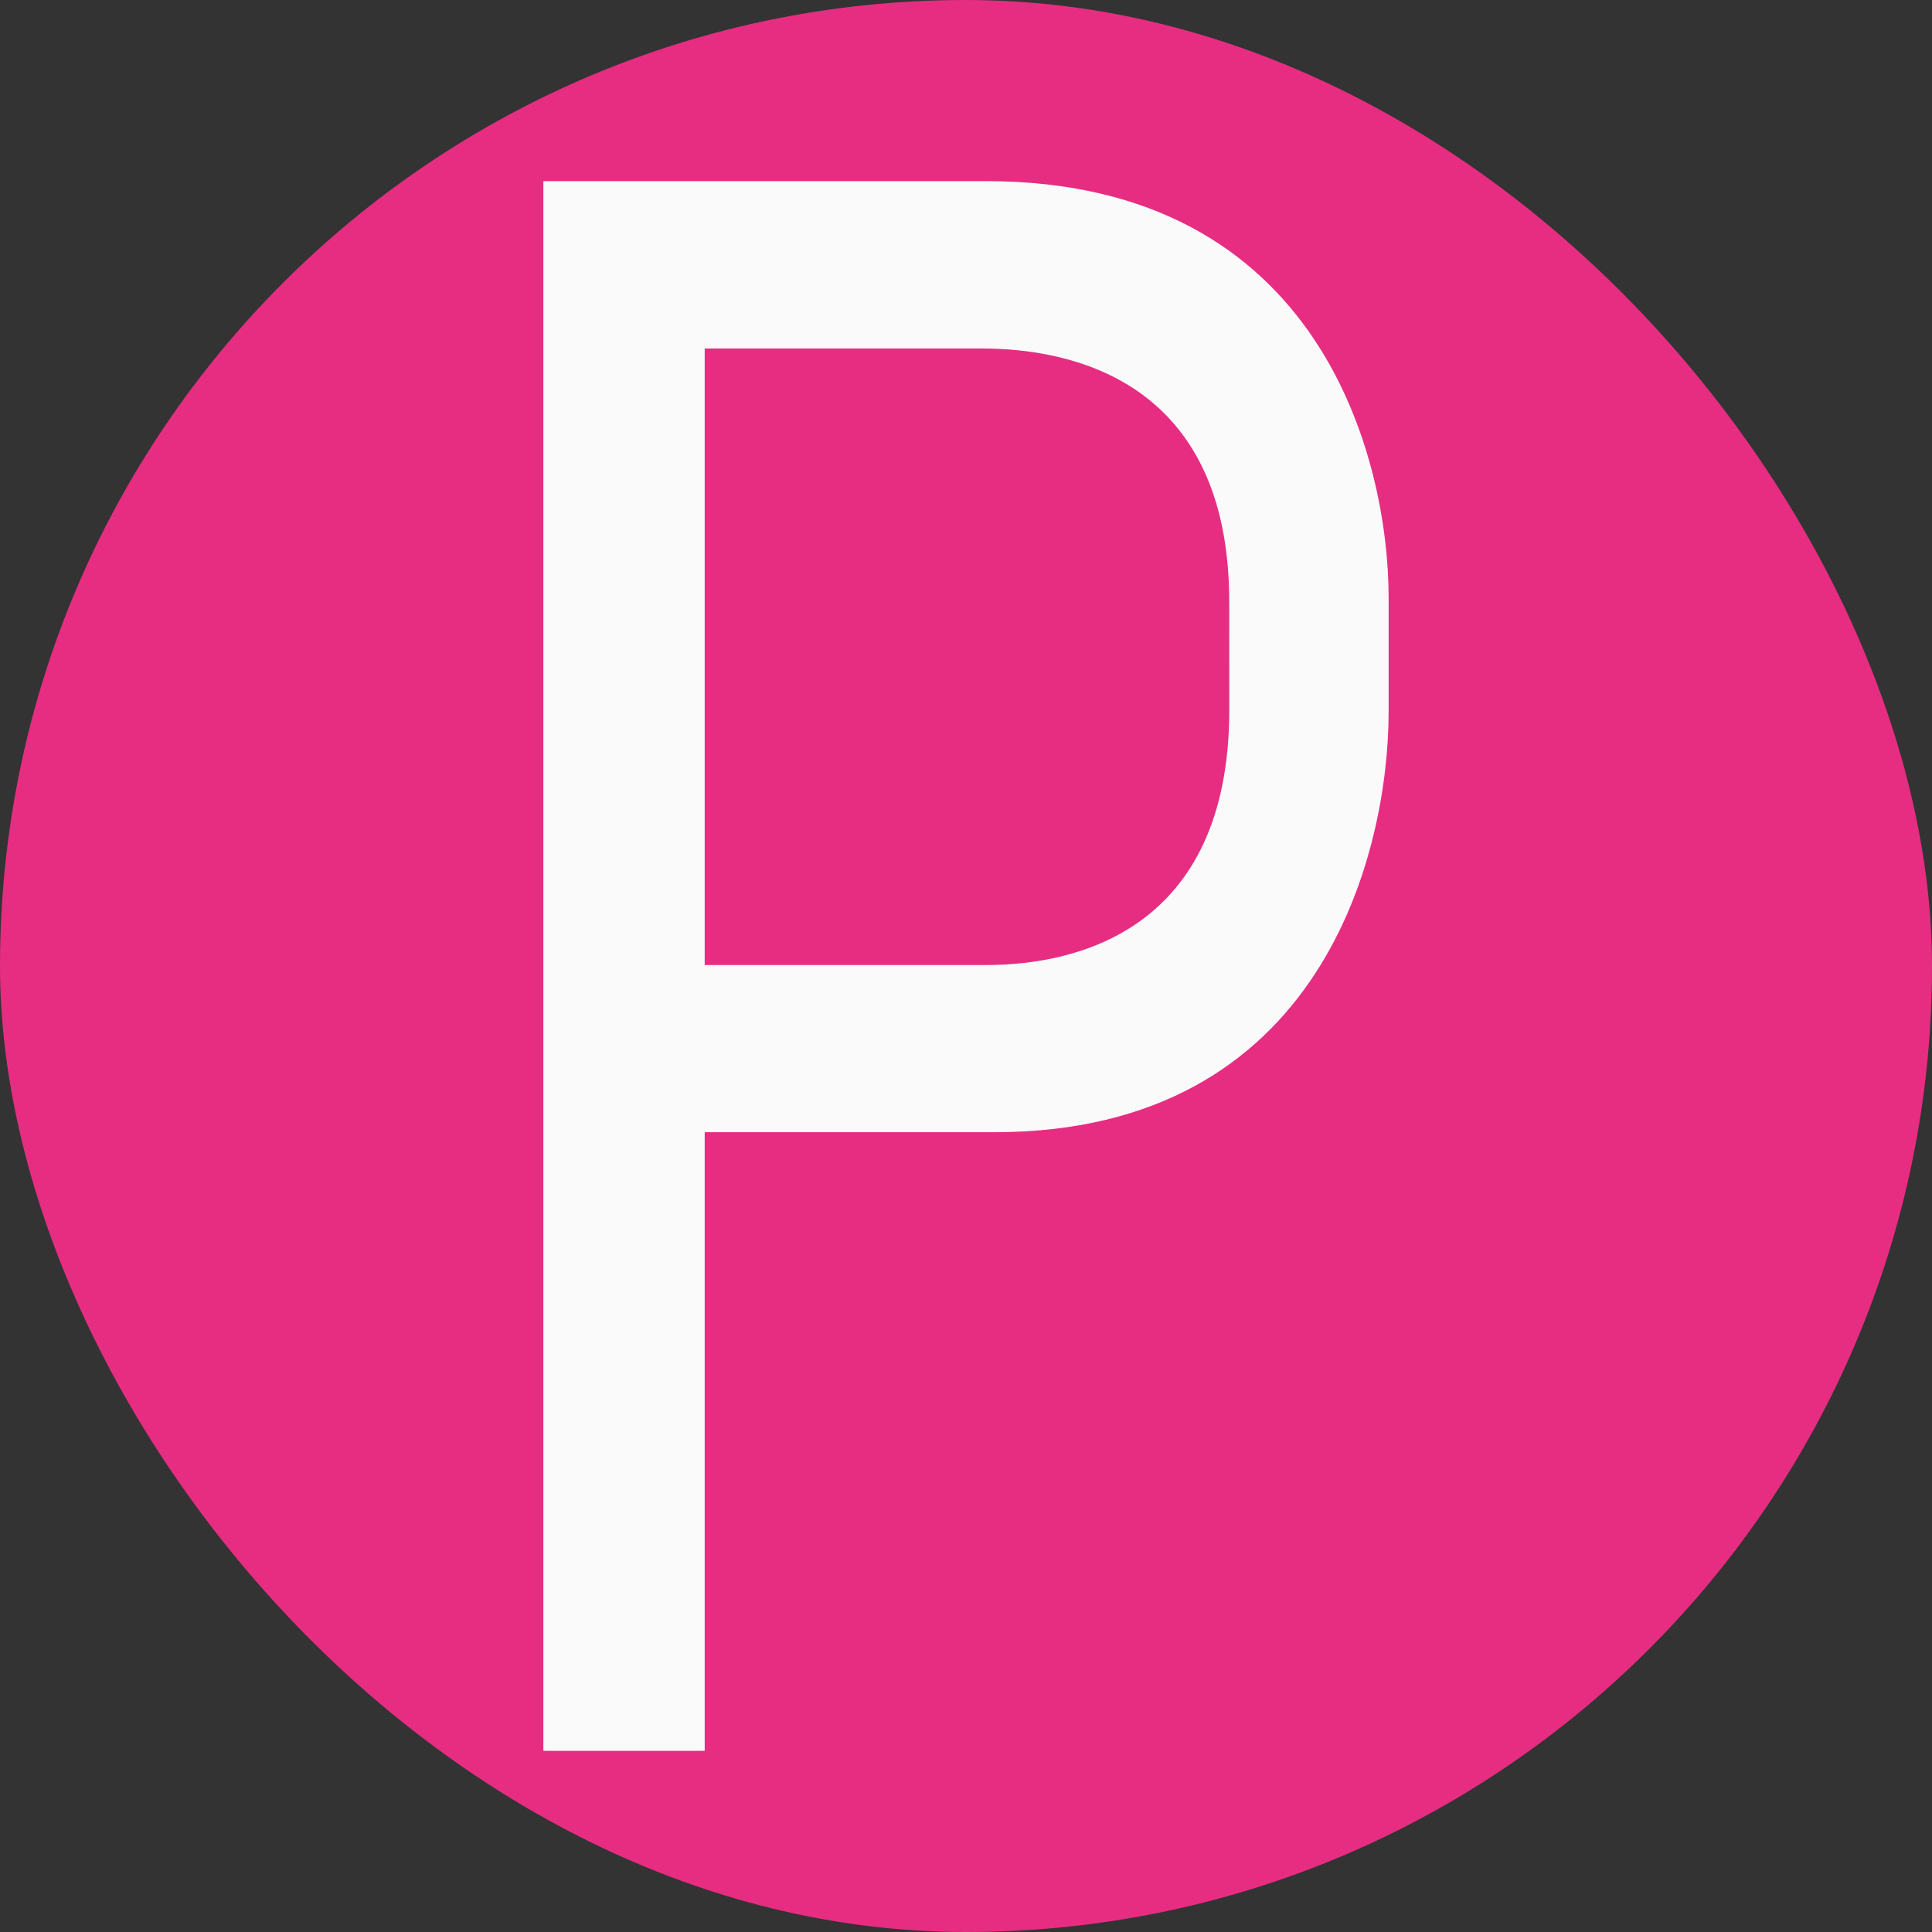<svg width="32" height="32" viewBox="0 0 32 32" fill="none" xmlns="http://www.w3.org/2000/svg">
    <rect x="0" y="0" width="32" height="32" fill="#333333" stroke="none"/>
    <rect width="32" height="32" rx="16" fill="#E62D82" />
    <path
        d="M16.469 18.753H11.672V29H9V3H16.331C21.92 3 23 7.671 23 9.894V11.791C22.999 14.088 21.919 18.753 16.469 18.753ZM20.36 9.97C20.36 6.285 17.718 5.772 16.26 5.772H11.672V15.984H16.331C17.788 15.984 20.361 15.437 20.361 11.753L20.36 9.97Z"
        fill="#FAFAFA" />
</svg>